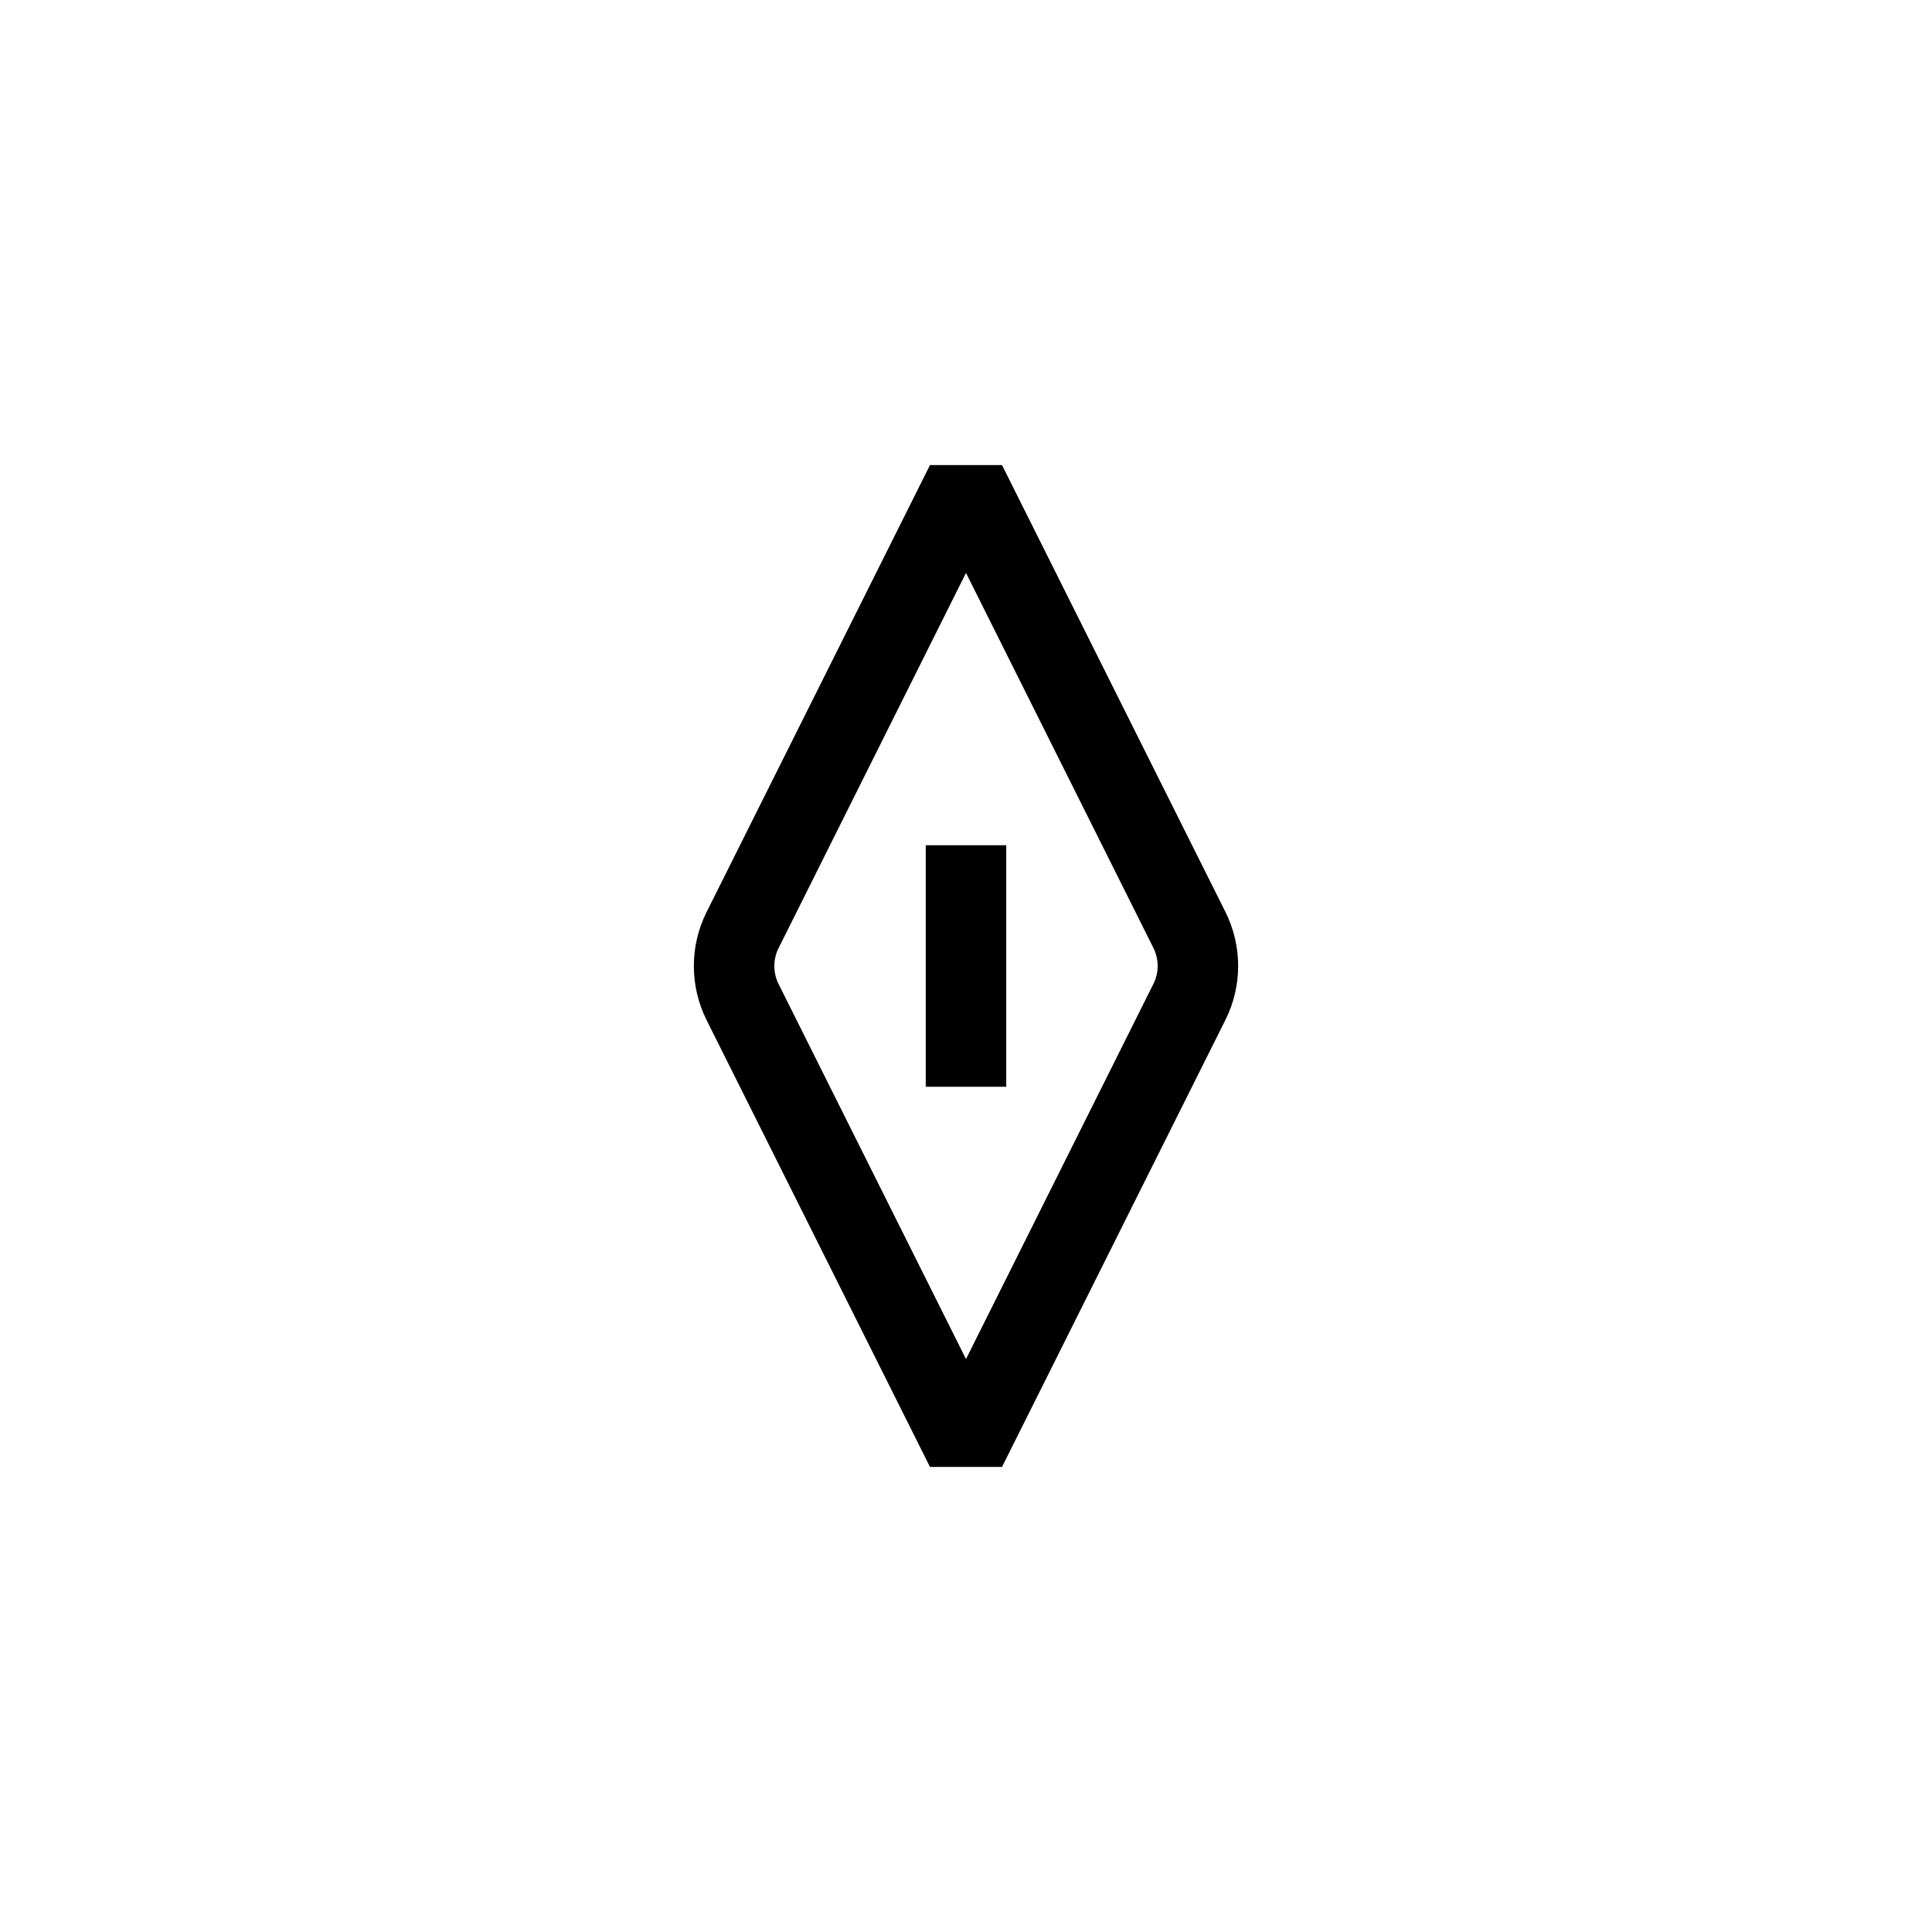 <?xml version="1.0" encoding="UTF-8"?>
<svg xmlns="http://www.w3.org/2000/svg" xmlns:xlink="http://www.w3.org/1999/xlink" width="48pt" height="48pt" viewBox="0 0 48 48" version="1.1">
<g id="surface1">
<path style=" stroke:none;fill-rule:nonzero;fill:rgb(0%,0%,0%);fill-opacity:1;" d="M 25 21 L 23 21 L 23 27 L 25 27 Z M 24 14.234 L 19.344 23.555 C 19.203 23.832 19.203 24.168 19.344 24.449 L 24 33.766 L 28.656 24.445 C 28.797 24.168 28.797 23.832 28.656 23.551 Z M 24.895 36.445 L 23.105 36.445 L 17.555 25.344 C 17.133 24.5 17.133 23.5 17.555 22.66 L 23.105 11.555 L 24.895 11.555 L 30.445 22.656 C 30.867 23.5 30.867 24.5 30.445 25.34 Z M 24.895 36.445 "/>
</g>
</svg>

